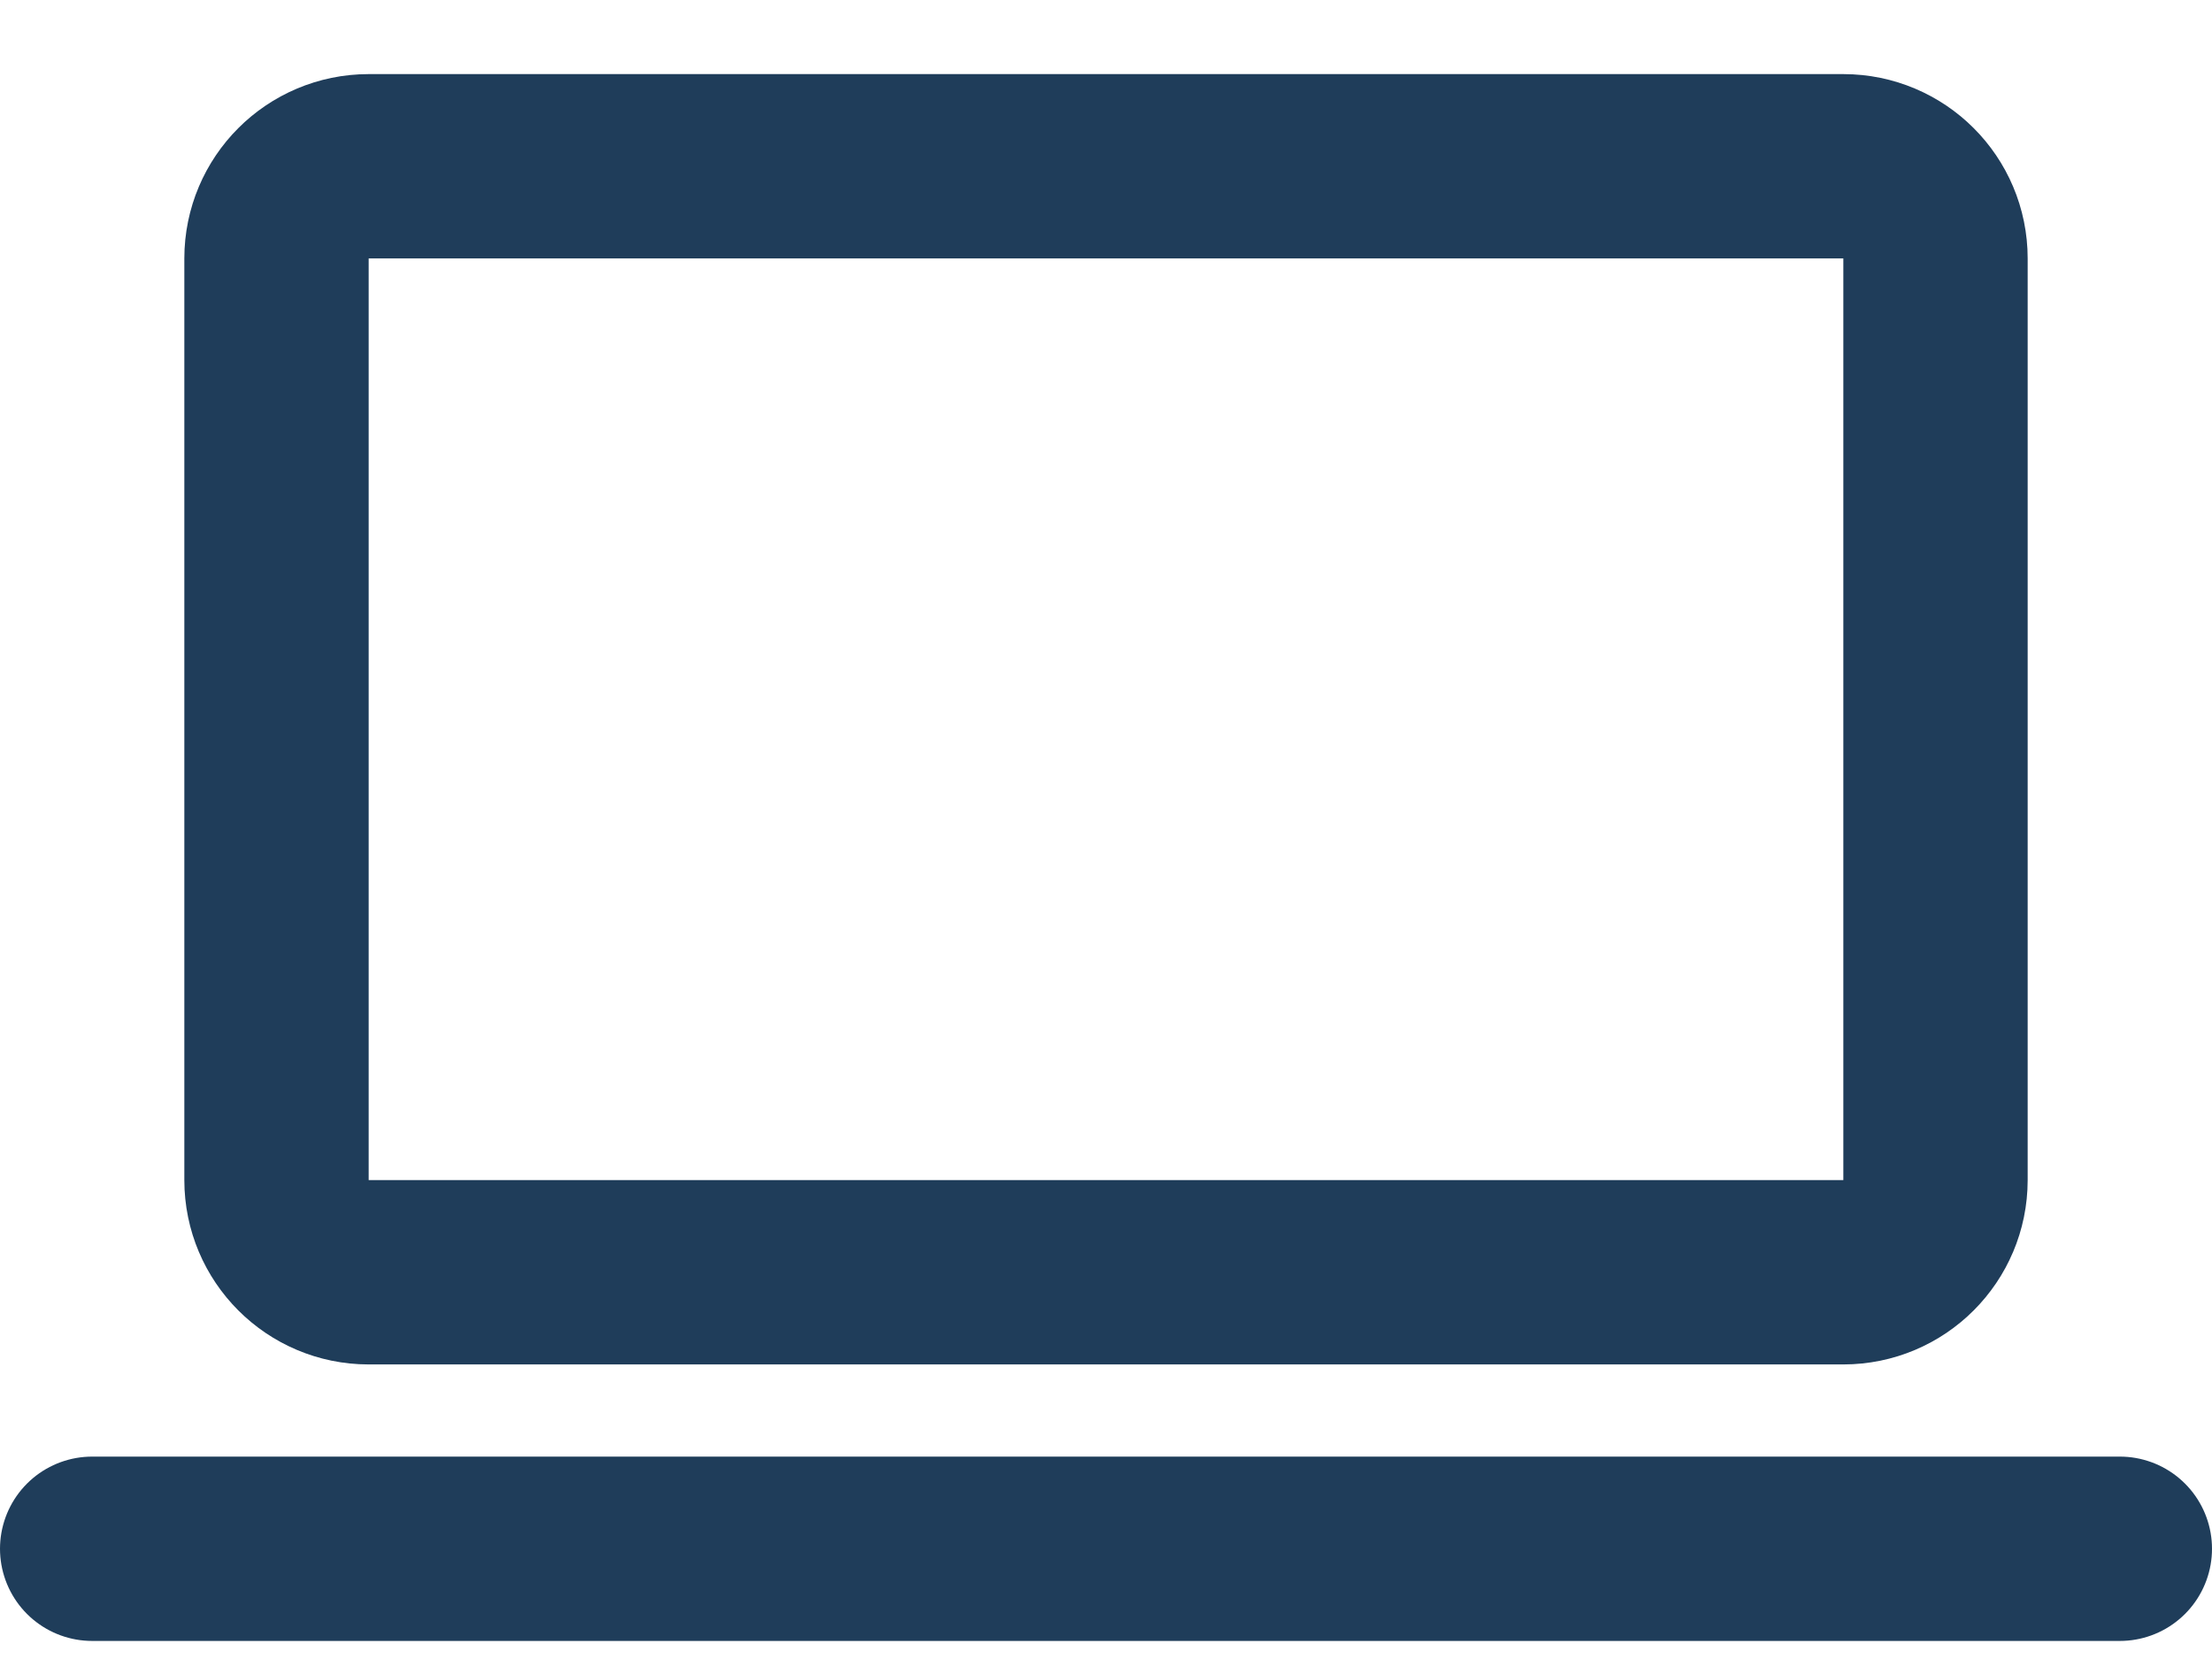 <?xml version="1.0" encoding="UTF-8"?>
<svg width="24px" height="18px" viewBox="0 0 24 18" version="1.1" xmlns="http://www.w3.org/2000/svg" xmlns:xlink="http://www.w3.org/1999/xlink">
    <title>Dashboard Select@3x</title>
    <g id="Symbols" stroke="none" stroke-width="1" fill="none" fill-rule="evenodd">
        <g id="Side-Panel/FloatLegal/Dashboard" transform="translate(-26, -104)">
            <g id="Group-43-Copy-4" transform="translate(0, 85)">
                <g id="Group-57" transform="translate(26, 16.804)">
                    <rect id="Icon-Spacing" opacity="0.2" x="0" y="0" width="24" height="24" rx="5"></rect>
                    <g id="laptop" transform="translate(1, 4)" stroke="#1F3D5A" stroke-linecap="round" stroke-width="2">
                        <path d="M0,15 L22,15 M3,12 L19,12 C19.552,12 20,11.552 20,11 L20,1 C20,0.448 19.552,0 19,0 L3,0 C2.448,0 2,0.448 2,1 L2,11 C2,11.552 2.448,12 3,12 Z" id="Shape"></path>
                    </g>
                </g>
            </g>
        </g>
    </g>
</svg>